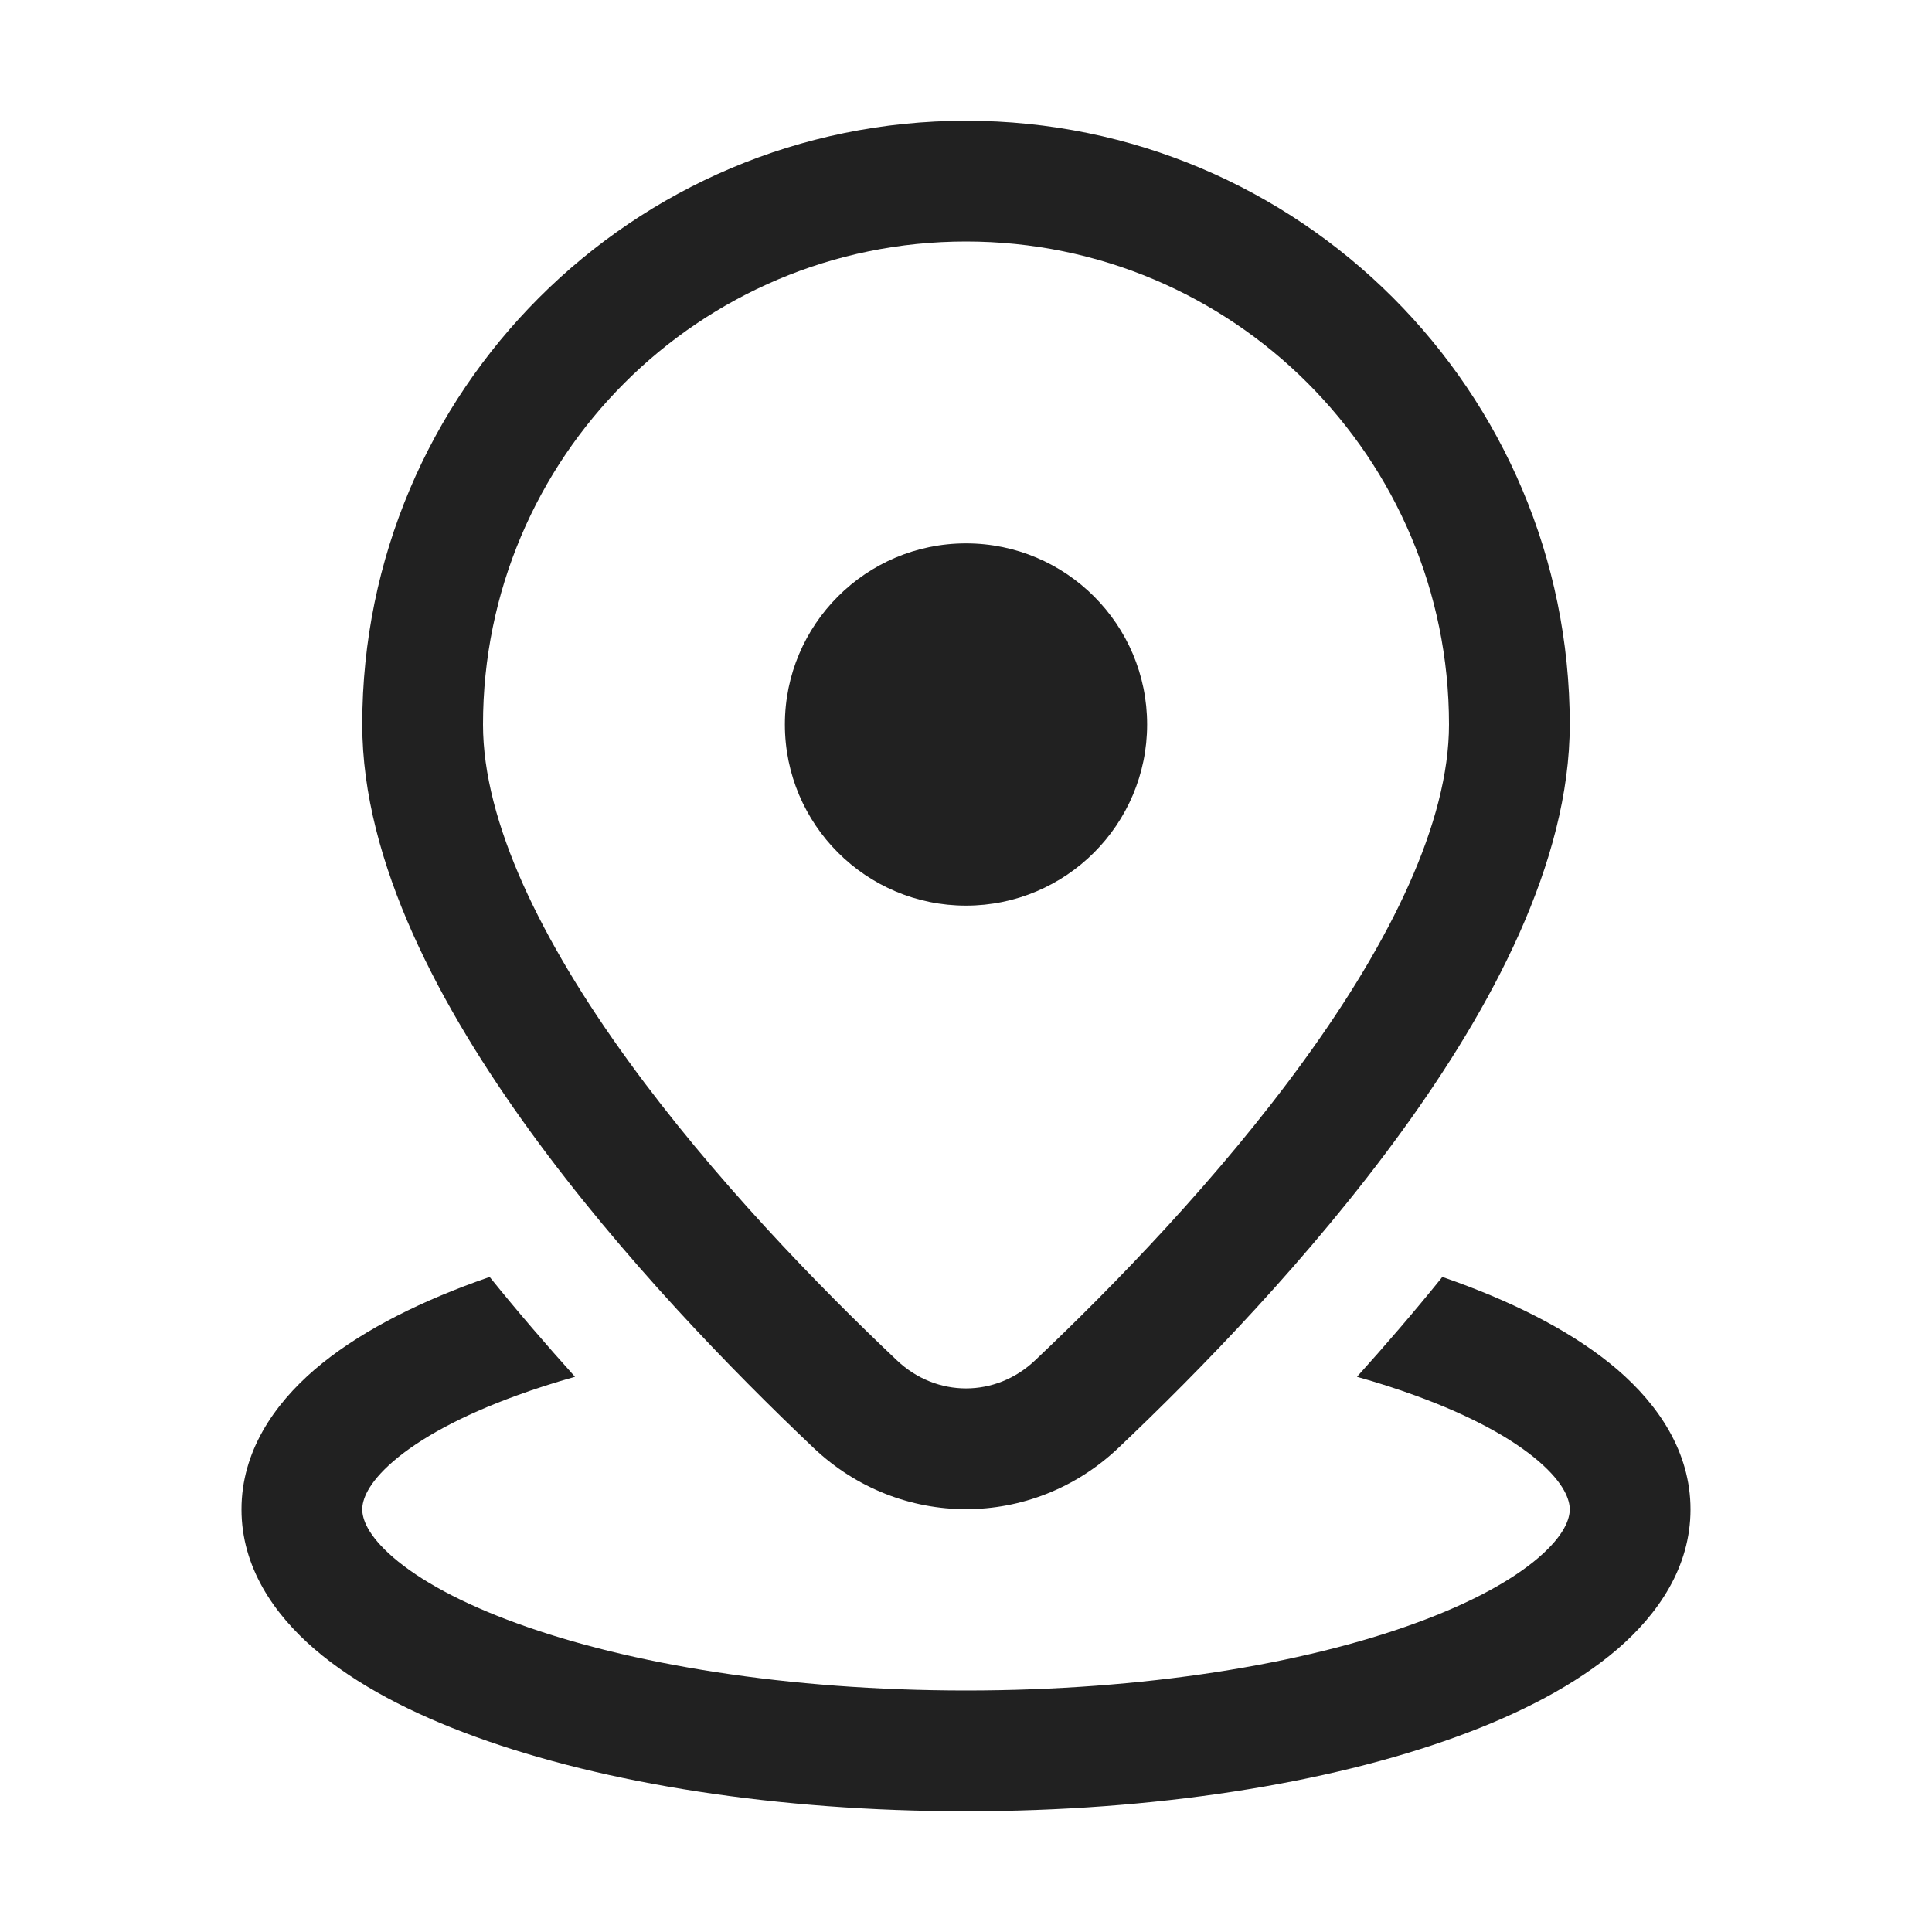 <svg width="16" height="16" viewBox="0 0 16 16" fill="none" xmlns="http://www.w3.org/2000/svg">
<path d="M8 2C5.791 2 4 3.791 4 6C4 6.808 4.483 7.793 5.203 8.785C5.908 9.757 6.779 10.652 7.427 11.265C7.754 11.576 8.246 11.576 8.573 11.265C9.221 10.652 10.092 9.757 10.797 8.785C11.518 7.793 12 6.808 12 6C12 3.791 10.209 2 8 2ZM3 6C3 3.239 5.239 1 8 1C10.761 1 13 3.239 13 6C13 7.144 12.349 8.35 11.607 9.372C10.85 10.415 9.93 11.358 9.261 11.992C8.548 12.667 7.452 12.667 6.739 11.992C6.07 11.358 5.15 10.415 4.393 9.372C3.651 8.35 3 7.144 3 6ZM9.5 6C9.5 6.828 8.828 7.5 8 7.5C7.172 7.5 6.5 6.828 6.5 6C6.5 5.172 7.172 4.5 8 4.5C8.828 4.5 9.5 5.172 9.5 6ZM11.945 10.575C11.712 10.864 11.473 11.141 11.238 11.402C11.408 11.45 11.568 11.501 11.718 11.556C12.184 11.725 12.526 11.915 12.742 12.101C12.959 12.288 13 12.425 13 12.5C13 12.576 12.959 12.712 12.742 12.899C12.526 13.085 12.184 13.275 11.718 13.444C10.791 13.782 9.476 14 8 14C6.524 14 5.209 13.782 4.282 13.444C3.816 13.275 3.474 13.085 3.258 12.899C3.041 12.712 3 12.576 3 12.5C3 12.425 3.041 12.288 3.258 12.101C3.474 11.915 3.816 11.725 4.282 11.556C4.432 11.501 4.592 11.45 4.762 11.402C4.527 11.141 4.288 10.864 4.055 10.575C4.016 10.589 3.978 10.602 3.94 10.616C3.411 10.809 2.947 11.05 2.606 11.342C2.267 11.634 2 12.023 2 12.5C2 12.977 2.267 13.366 2.606 13.658C2.947 13.951 3.411 14.192 3.94 14.384C5.003 14.771 6.439 15 8 15C9.561 15 10.997 14.771 12.06 14.384C12.589 14.192 13.053 13.951 13.394 13.658C13.733 13.366 14 12.977 14 12.5C14 12.023 13.733 11.634 13.394 11.342C13.053 11.05 12.589 10.809 12.06 10.616C12.022 10.602 11.984 10.589 11.945 10.575Z" fill="#212121"/>
</svg>
